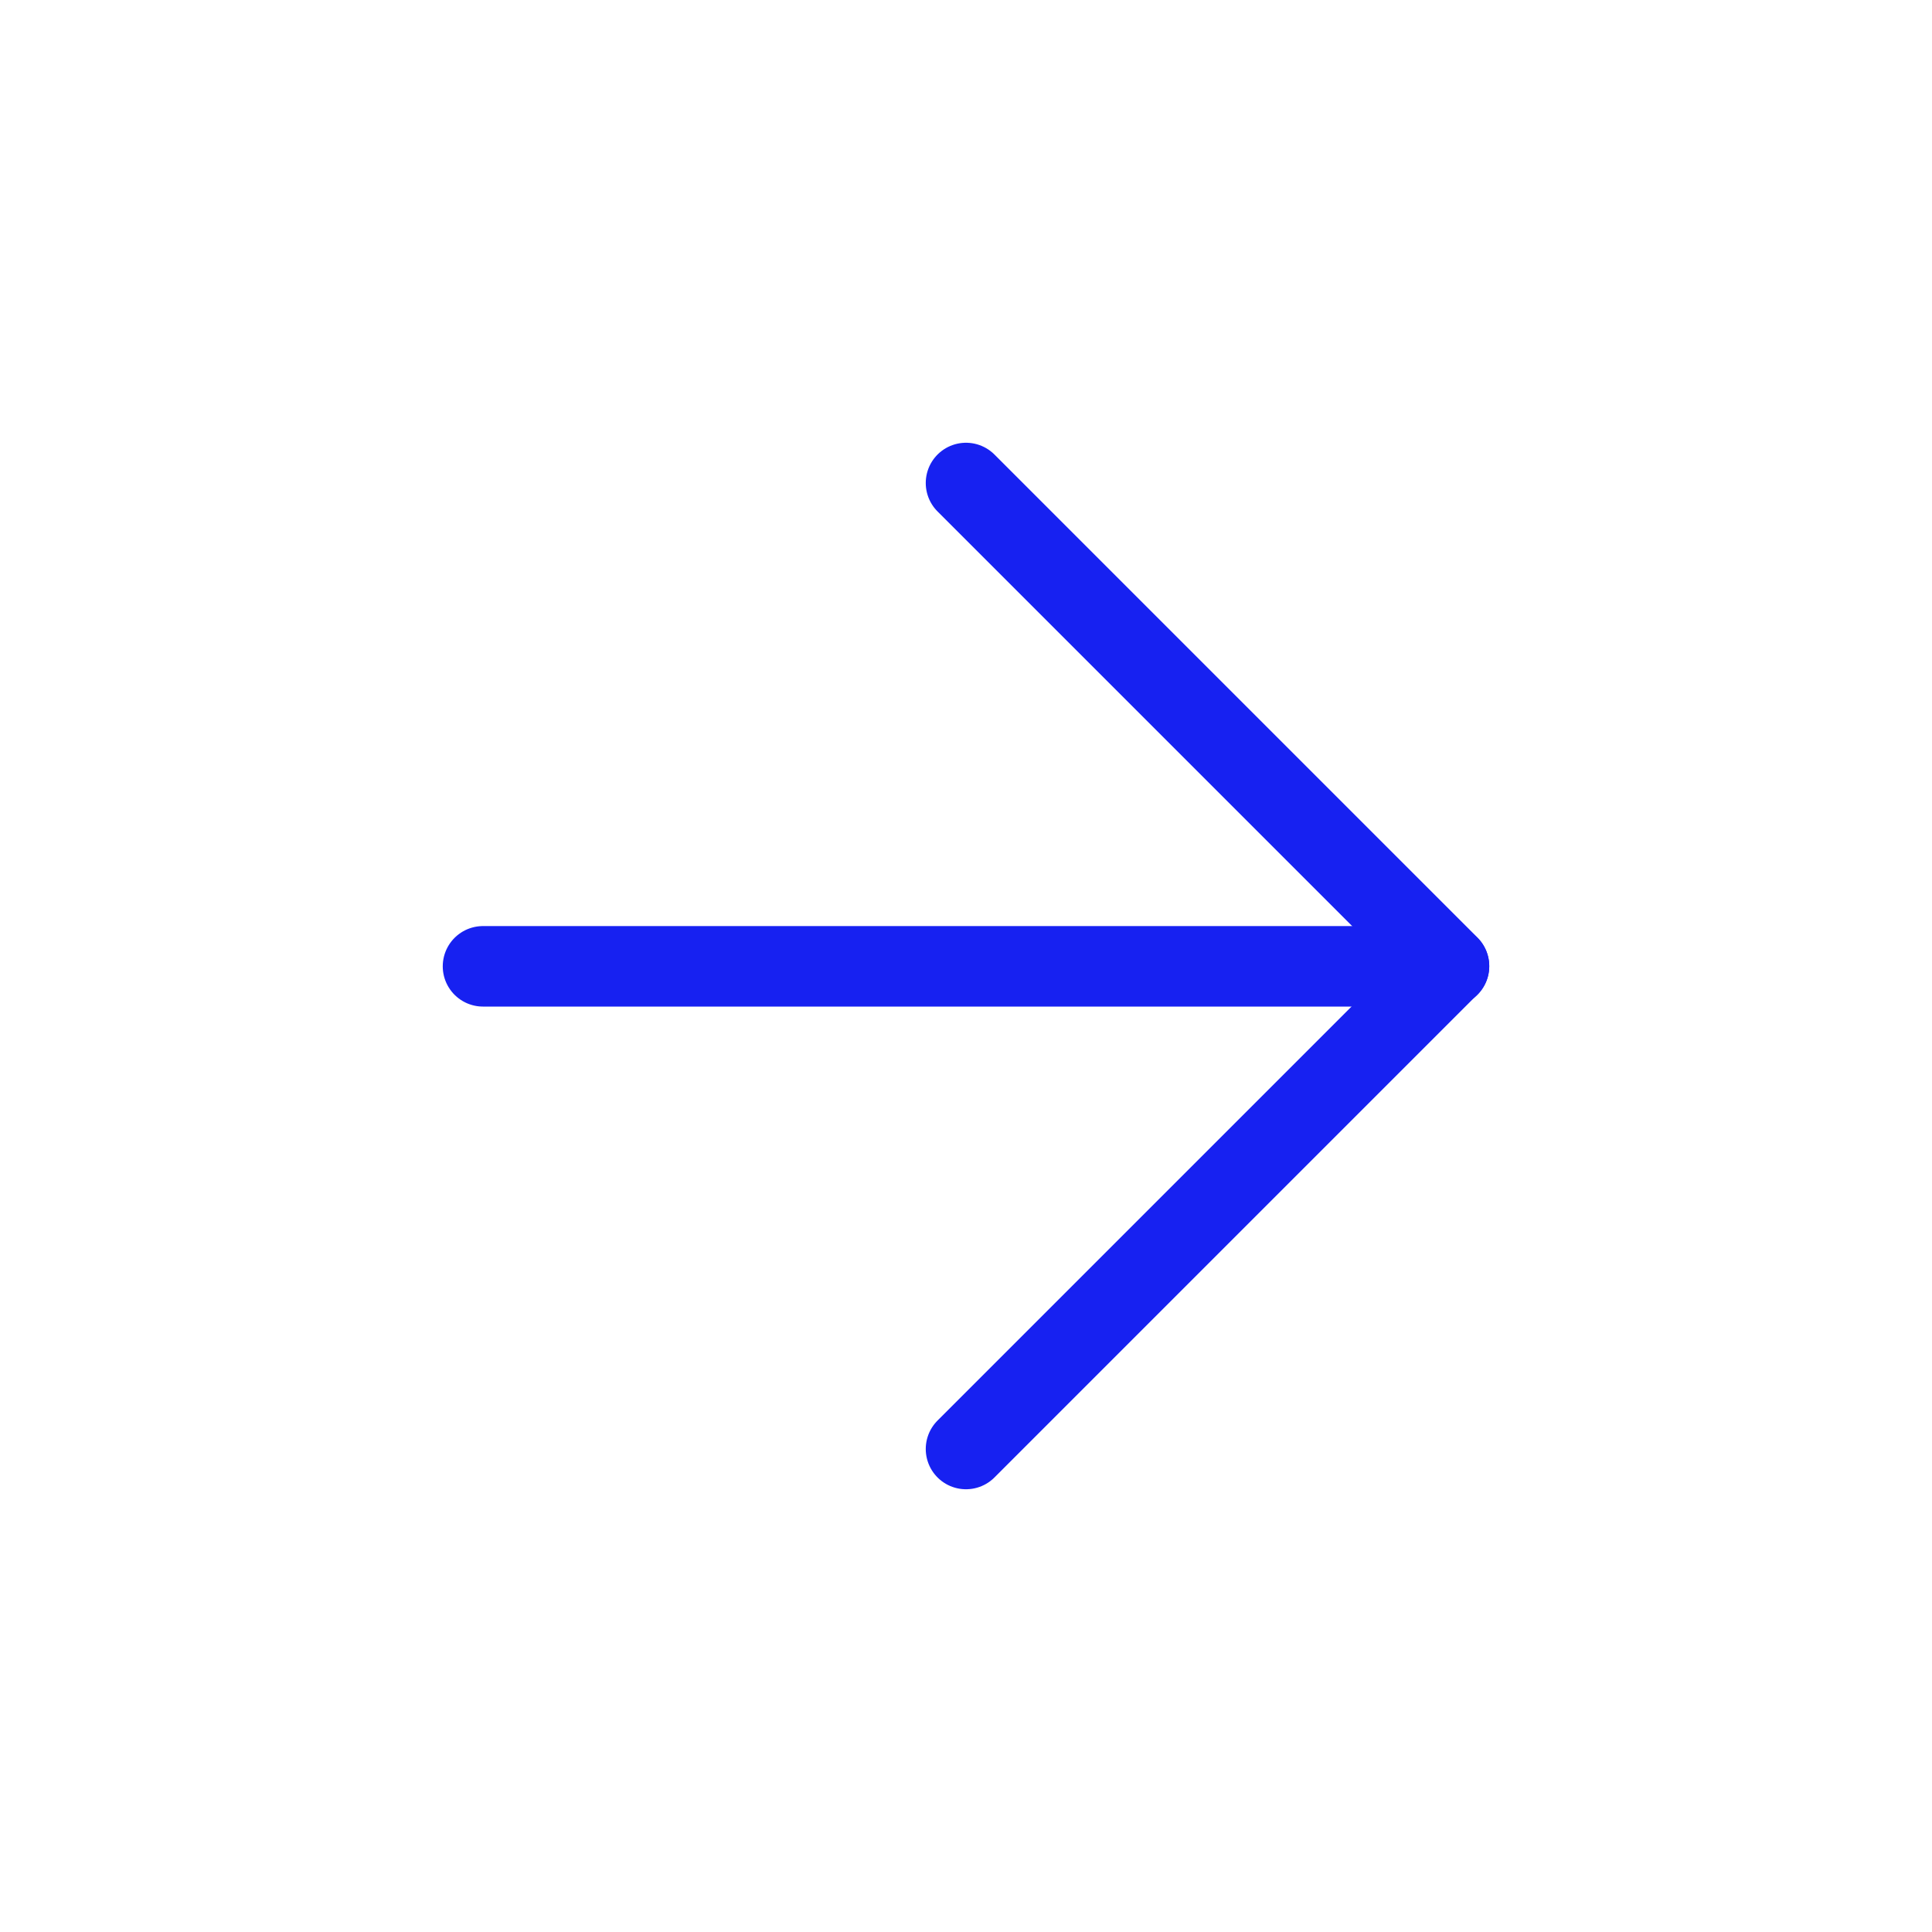 <?xml version="1.0" encoding="UTF-8"?><svg width="24" height="24" viewBox="0 0 48 48" fill="none" xmlns="http://www.w3.org/2000/svg"><path d="M36 24.008H12" stroke="#1721F1" stroke-width="2" stroke-linecap="round" stroke-linejoin="round"/><path d="M24 12L36 24L24 36" stroke="#1721F1" stroke-width="2" stroke-linecap="round" stroke-linejoin="round"/></svg>